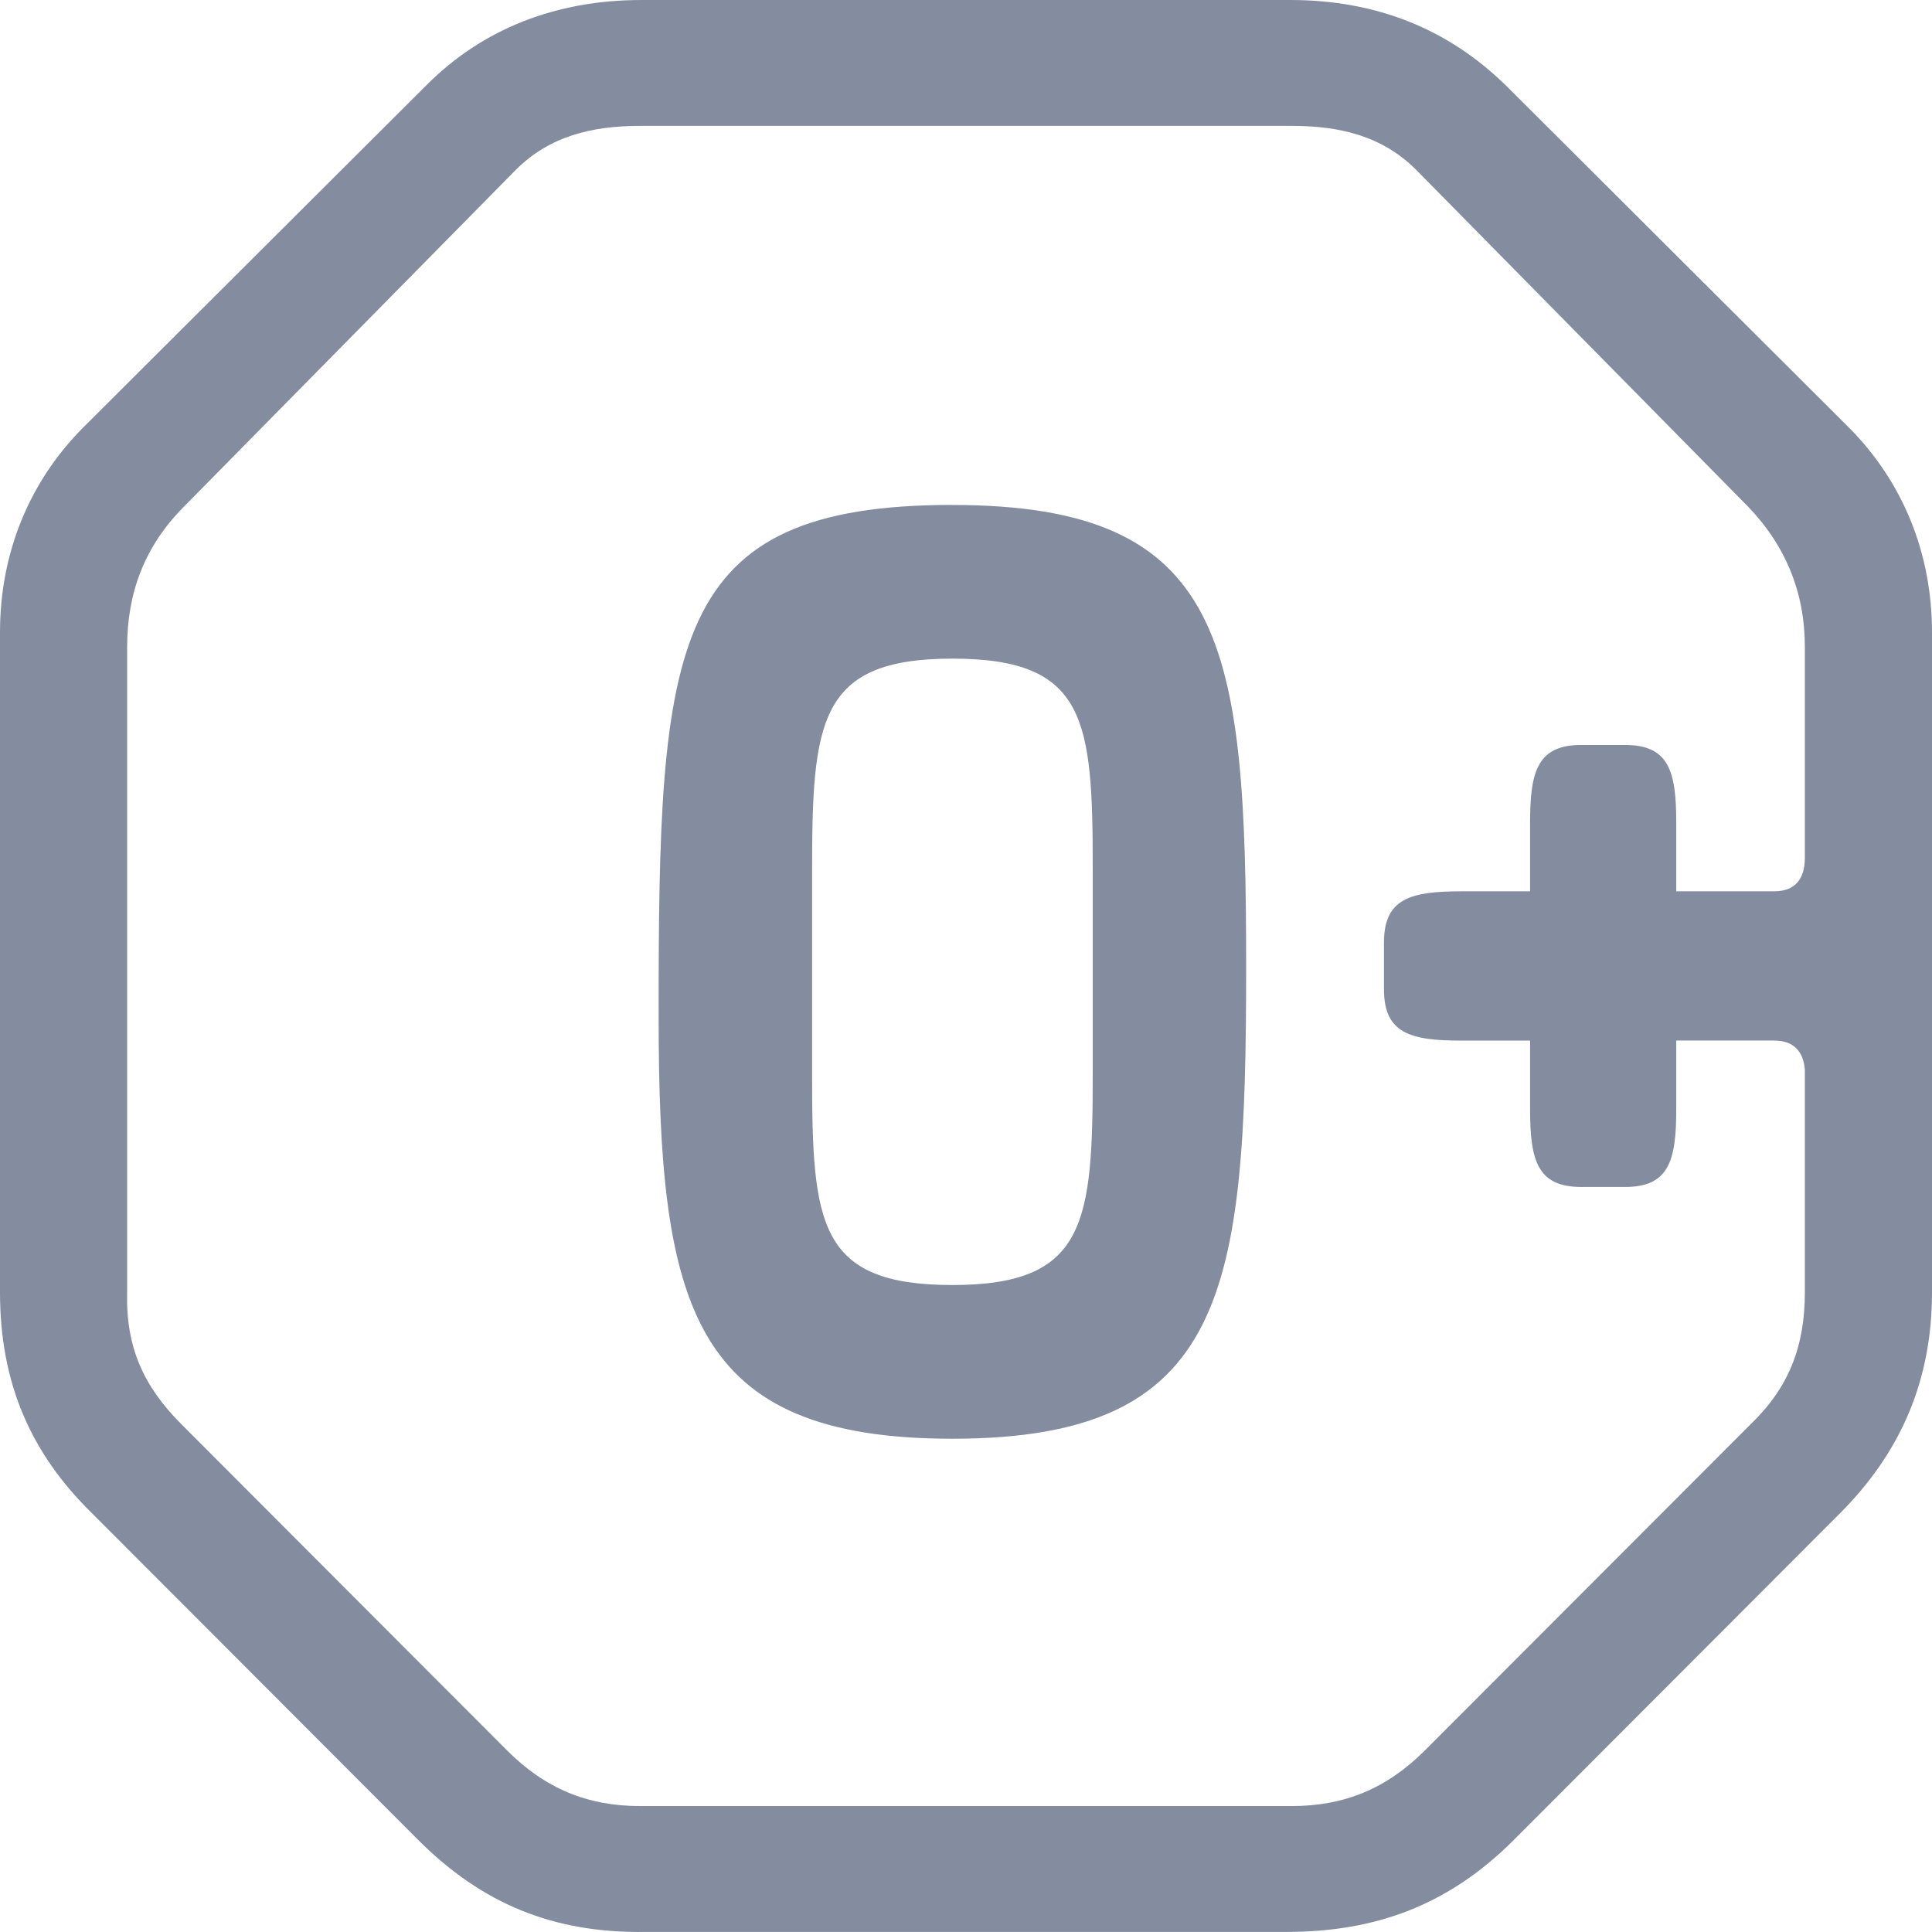 <svg width="32" height="32" fill="none" xmlns="http://www.w3.org/2000/svg"><path d="M0 0h32v32H0z"/><path d="M0 0h32v32H0z"/><path d="M0 0h32v32H0z"/><path fill-rule="evenodd" clip-rule="evenodd" d="M18.099 17.745c0 2.497-.097 3.539-2.324 3.539s-2.324-1.018-2.324-3.49v-3.346c0-2.497.097-3.539 2.324-3.539s2.324 1.018 2.324 3.49v3.346zm-2.324-9.382c-4.72 0-4.866 2.279-4.866 8.46 0 4.825.533 7.007 4.866 7.007 4.55 0 4.865-2.425 4.865-7.806 0-5.357-.315-7.66-4.865-7.66z" fill="#848D9F"/><path fill-rule="evenodd" clip-rule="evenodd" d="M29.894 14.206c0 .363-.17.557-.508.557h-1.622v-1.14c0-.847-.121-1.284-.847-1.284h-.726c-.726 0-.848.437-.848 1.285v1.139h-1.137c-.847 0-1.283.121-1.283.848v.776c0 .727.436.849 1.283.849h1.137v1.14c0 .848.122 1.284.848 1.284h.726c.726 0 .847-.436.847-1.285v-1.14h1.622c.314 0 .484.17.508.486v3.684c0 .897-.266 1.576-.895 2.182L23.6 28.993c-.63.63-1.332.921-2.203.921H10.602c-.871 0-1.573-.29-2.203-.921l-5.397-5.406c-.63-.63-.92-1.285-.896-2.182v-10.69c0-.897.29-1.673.944-2.327l5.495-5.576c.557-.557 1.258-.727 2.057-.727h10.796c.799 0 1.5.17 2.057.727l5.495 5.576c.63.654.944 1.43.944 2.327v3.49zm-4.962-12.8C23.988.485 22.802 0 21.374 0H10.626C9.198 0 7.988.485 7.068 1.406L1.38 7.079C.484 7.976 0 9.163 0 10.473v10.932c0 1.503.509 2.667 1.525 3.66l5.398 5.407c1.065 1.066 2.251 1.551 3.776 1.527h10.602c1.477 0 2.687-.436 3.776-1.527l5.398-5.406c.993-.994 1.525-2.182 1.525-3.66V10.472c0-1.31-.484-2.497-1.38-3.394l-5.688-5.673z" fill="#848D9F"/></svg>